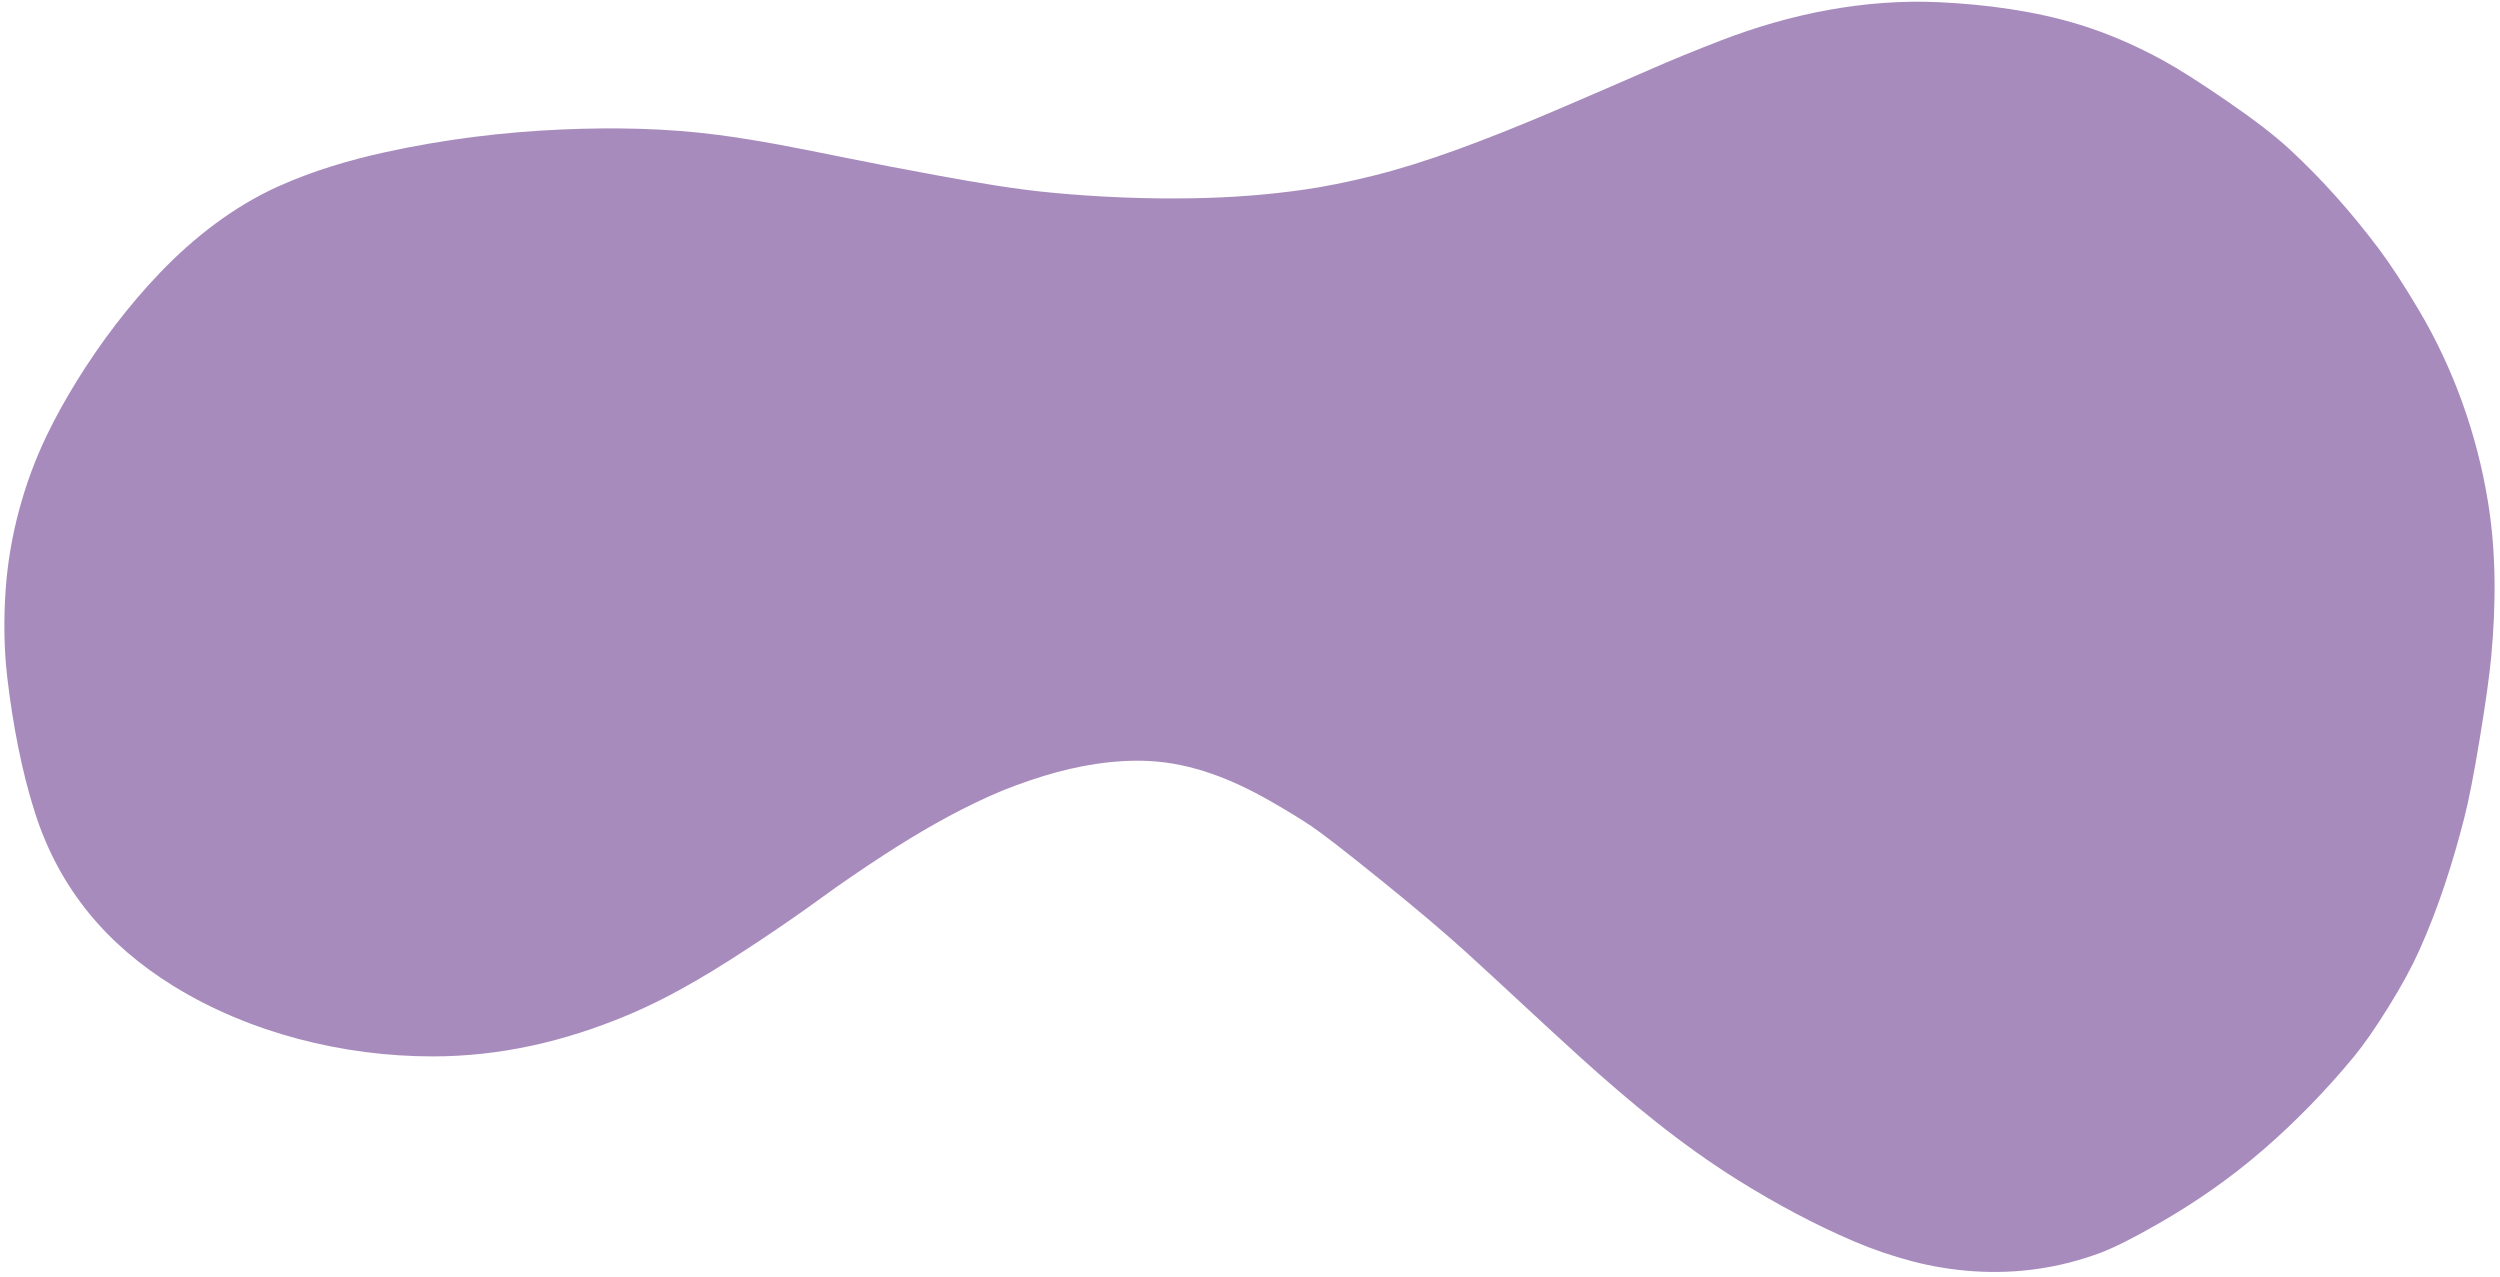 <svg fill="none" height="210" viewBox="0 0 411 210" width="411" xmlns="http://www.w3.org/2000/svg"><path d="m135.12 147.543c-3.077 2.242-6.367 4.529-9.87 6.861-7.097 4.722-14.287 9.233-22.174 12.527-10.282 4.293-20.846 6.742-31.953 6.742-14.683 0-30.088-3.83-42.637-11.591-10.903-6.74-18.676-15.922-22.673-28.275-2.283-7.04-3.743-15.004-4.609-22.351-.565-4.777-.606-9.63-.28-14.424.59-8.707 2.983-17.64 6.788-25.503 1.475-3.048 3.102-5.97 4.884-8.851 3.901-6.312 8.571-12.487 13.709-17.843 5.551-5.789 12.11-10.891 19.463-14.201 5.571-2.509 11.635-4.32 17.595-5.62 9.616-2.099 19.314-3.318 29.144-3.733 8.497-.359 17.04-.21 25.484.89 6.665.868 13.268 2.192 19.85 3.53 5.702 1.159 11.287 2.236 16.756 3.229 6.133 1.114 12.205 2.173 18.409 2.756 7.726.728 15.548 1.045 23.305.904 6.057-.109 12.013-.548 18.01-1.403 3.402-.484 7.206-1.249 11.41-2.294 4.205-1.045 8.843-2.49 13.917-4.336 5.072-1.846 10.731-4.11 16.975-6.791 6.244-2.682 11.118-4.792 14.624-6.33 3.505-1.538 7.391-3.131 11.657-4.777 11.44-4.414 23.674-6.876 35.977-6.293 7.601.36 15.668 1.433 22.961 3.676 4.801 1.478 9.434 3.508 13.834 5.924 2.513 1.38 5.988 3.591 10.424 6.633s7.853 5.672 10.252 7.887c5.433 5.017 10.291 10.517 14.735 16.431 1.901 2.532 4.085 5.875 6.551 10.029 5.731 9.651 9.569 20.422 11.381 31.511 1.369 8.387 1.329 16.897.552 25.342-.289 3.152-.918 7.671-1.887 13.559s-1.827 10.28-2.574 13.177c-1.915 7.439-4.211 14.643-7.357 21.653-1.261 2.809-2.961 5.935-5.099 9.375s-4.016 6.142-5.632 8.106c-4.516 5.486-9.603 10.722-14.975 15.373-5.331 4.614-11.041 8.588-17.156 12.097-4.174 2.396-7.403 4.017-9.686 4.863-6.688 2.475-13.639 3.467-20.741 2.992-3.453-.23-6.828-.78-10.125-1.649-3.297-.87-6.471-1.955-9.521-3.256-6.543-2.792-12.97-6.258-19.006-10.023-9.387-5.856-17.795-12.818-25.976-20.216-6.324-5.72-12.51-11.585-18.821-17.319-3.586-3.258-8.273-7.225-14.061-11.901-5.789-4.675-9.589-7.62-11.4-8.834-1.812-1.214-4.088-2.603-6.829-4.168-6.095-3.481-12.749-6.167-19.85-6.521-5.746-.285-11.777.768-17.247 2.45-3.267 1.004-6.237 2.107-8.91 3.309-6.087 2.738-11.833 6.069-17.425 9.704-3.703 2.408-7.094 4.732-10.171 6.973z" fill="#51197d" fill-opacity=".5"/></svg>